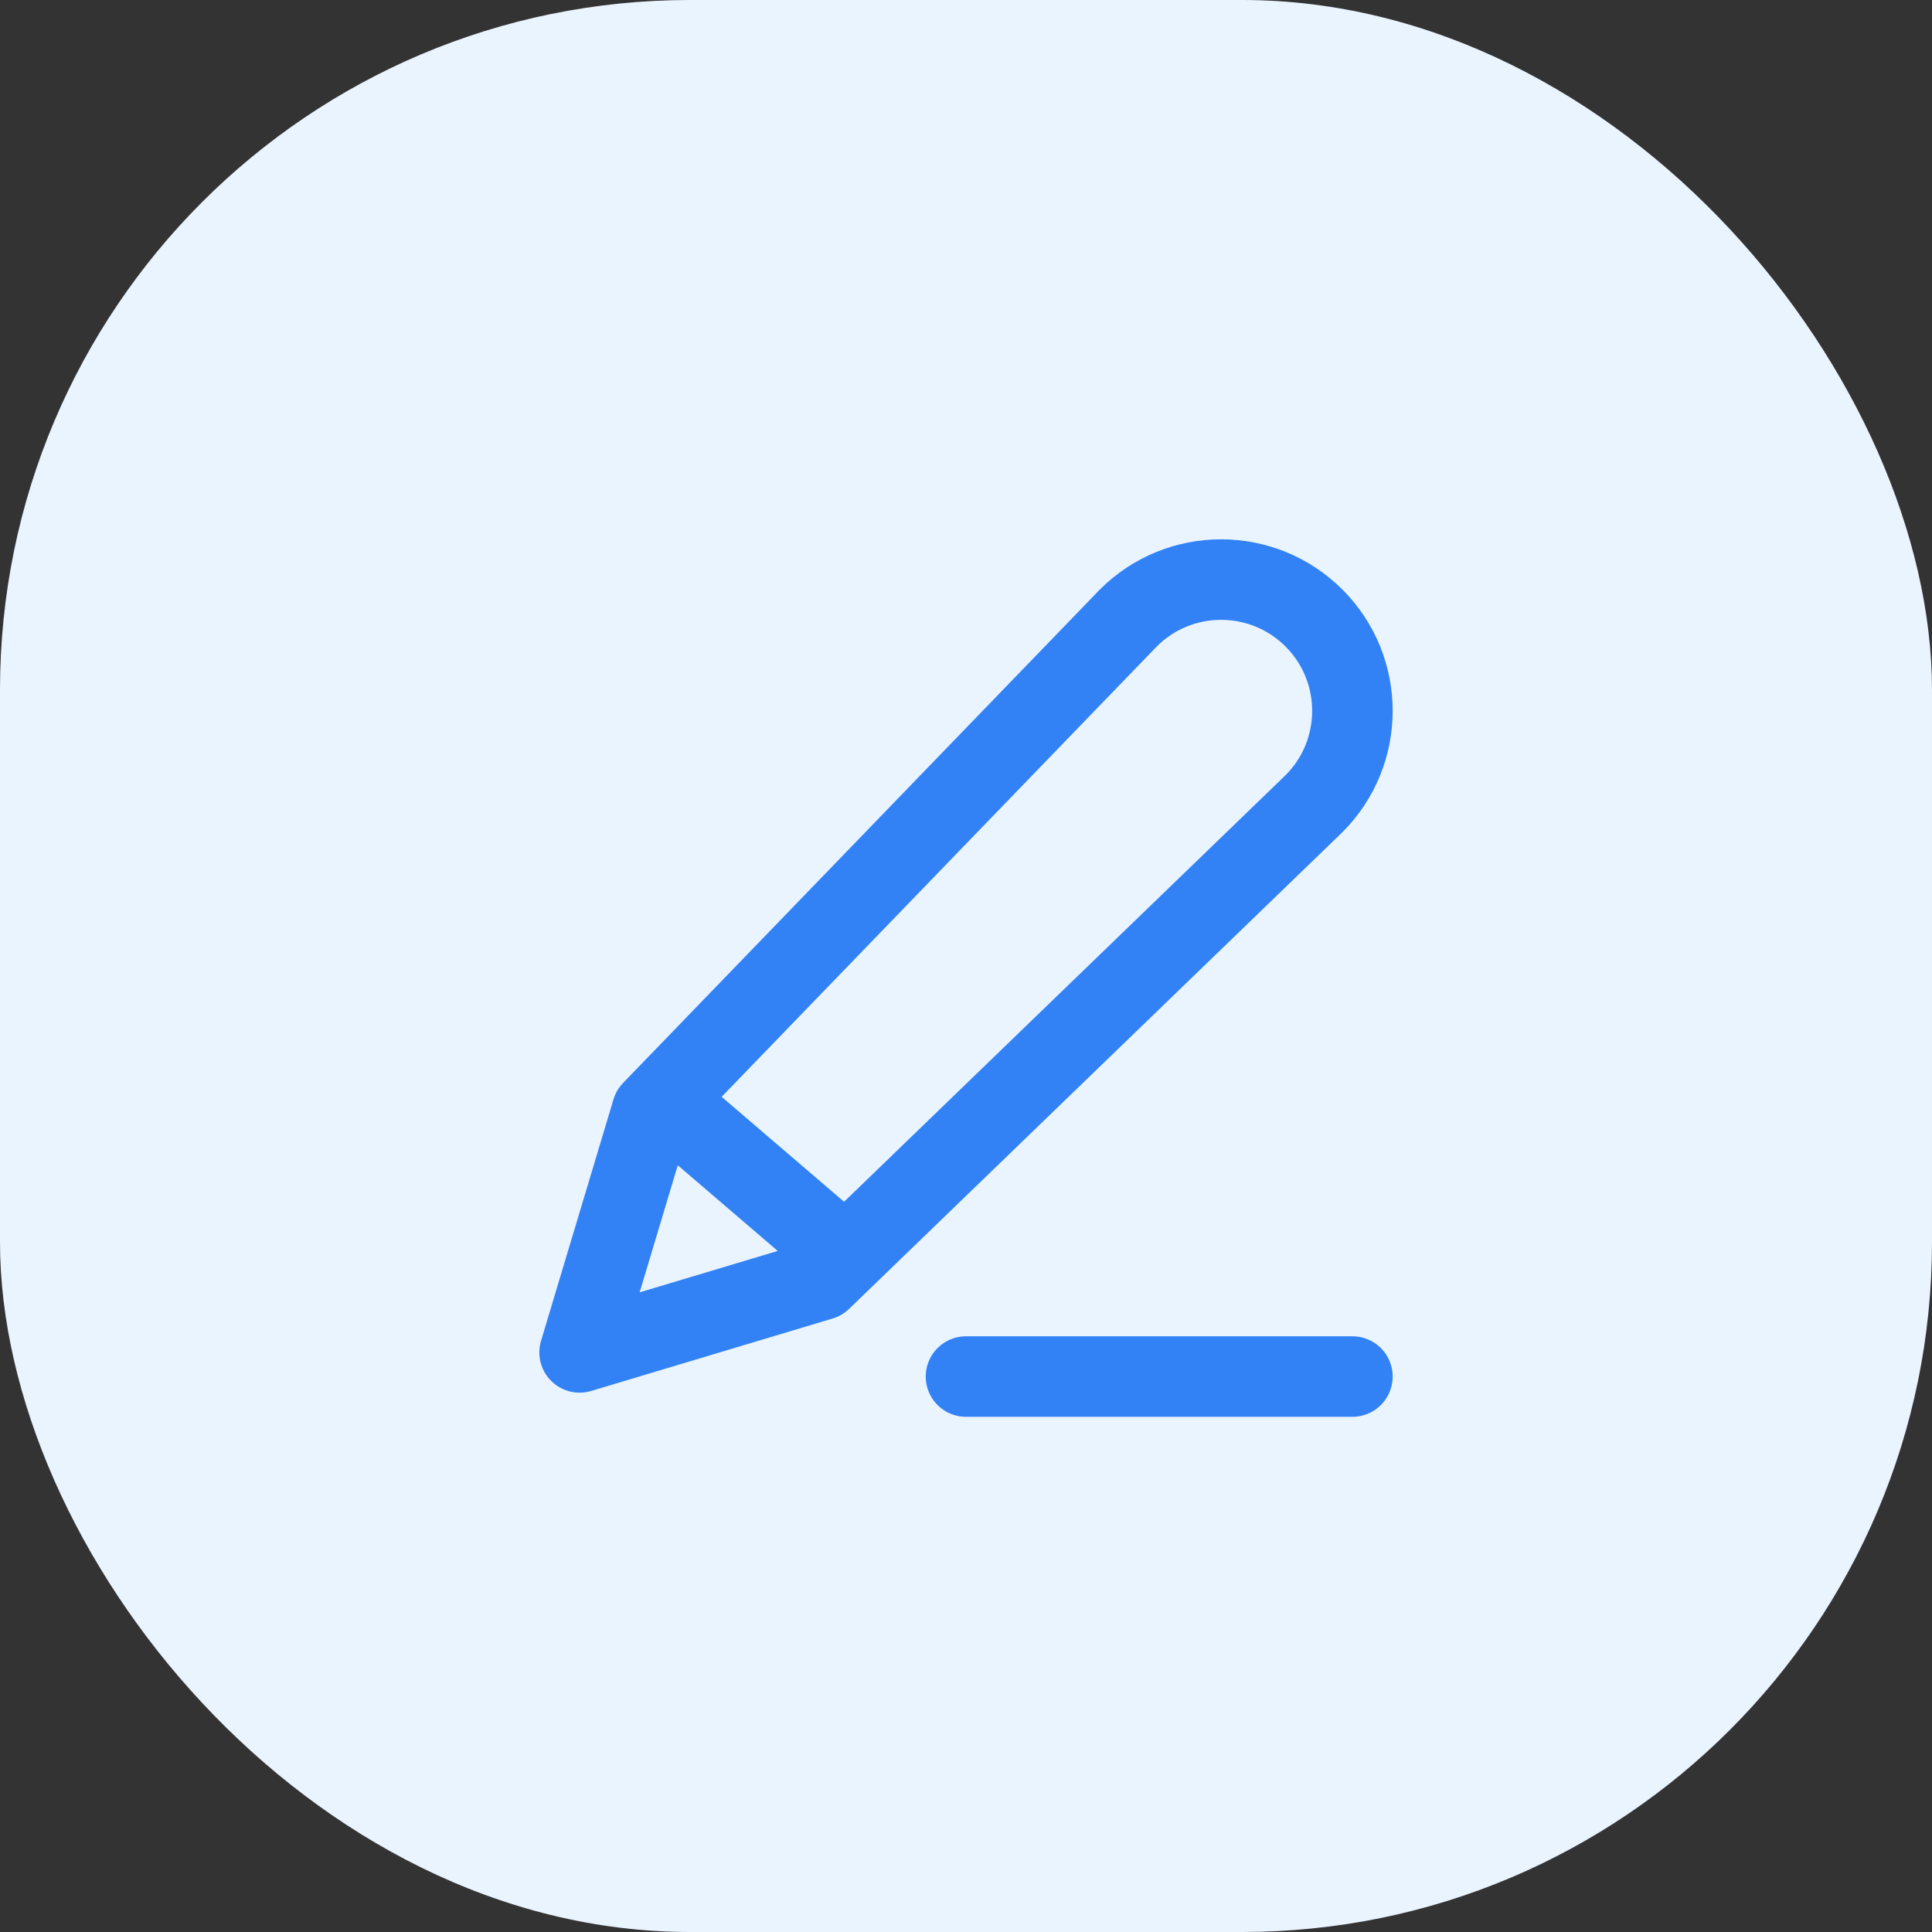 <svg width="28" height="28" viewBox="0 0 28 28" fill="none" xmlns="http://www.w3.org/2000/svg">
<rect x="0" y="0" width="28" height="28" fill="#333333" stroke="none"/>
<rect width="28" height="28" rx="10" fill="#EAF4FF"/>
<path d="M9.8 16.1L12.25 18.2M14 19.95H19.6M9.45 16.1L16.352 8.957C17.095 8.214 18.299 8.214 19.043 8.957C19.786 9.7 19.786 10.905 19.043 11.648L11.9 18.55L8.4 19.6L9.45 16.1Z" stroke="#3282F5" stroke-width="1.167" stroke-linecap="round" stroke-linejoin="round"/>
</svg>
